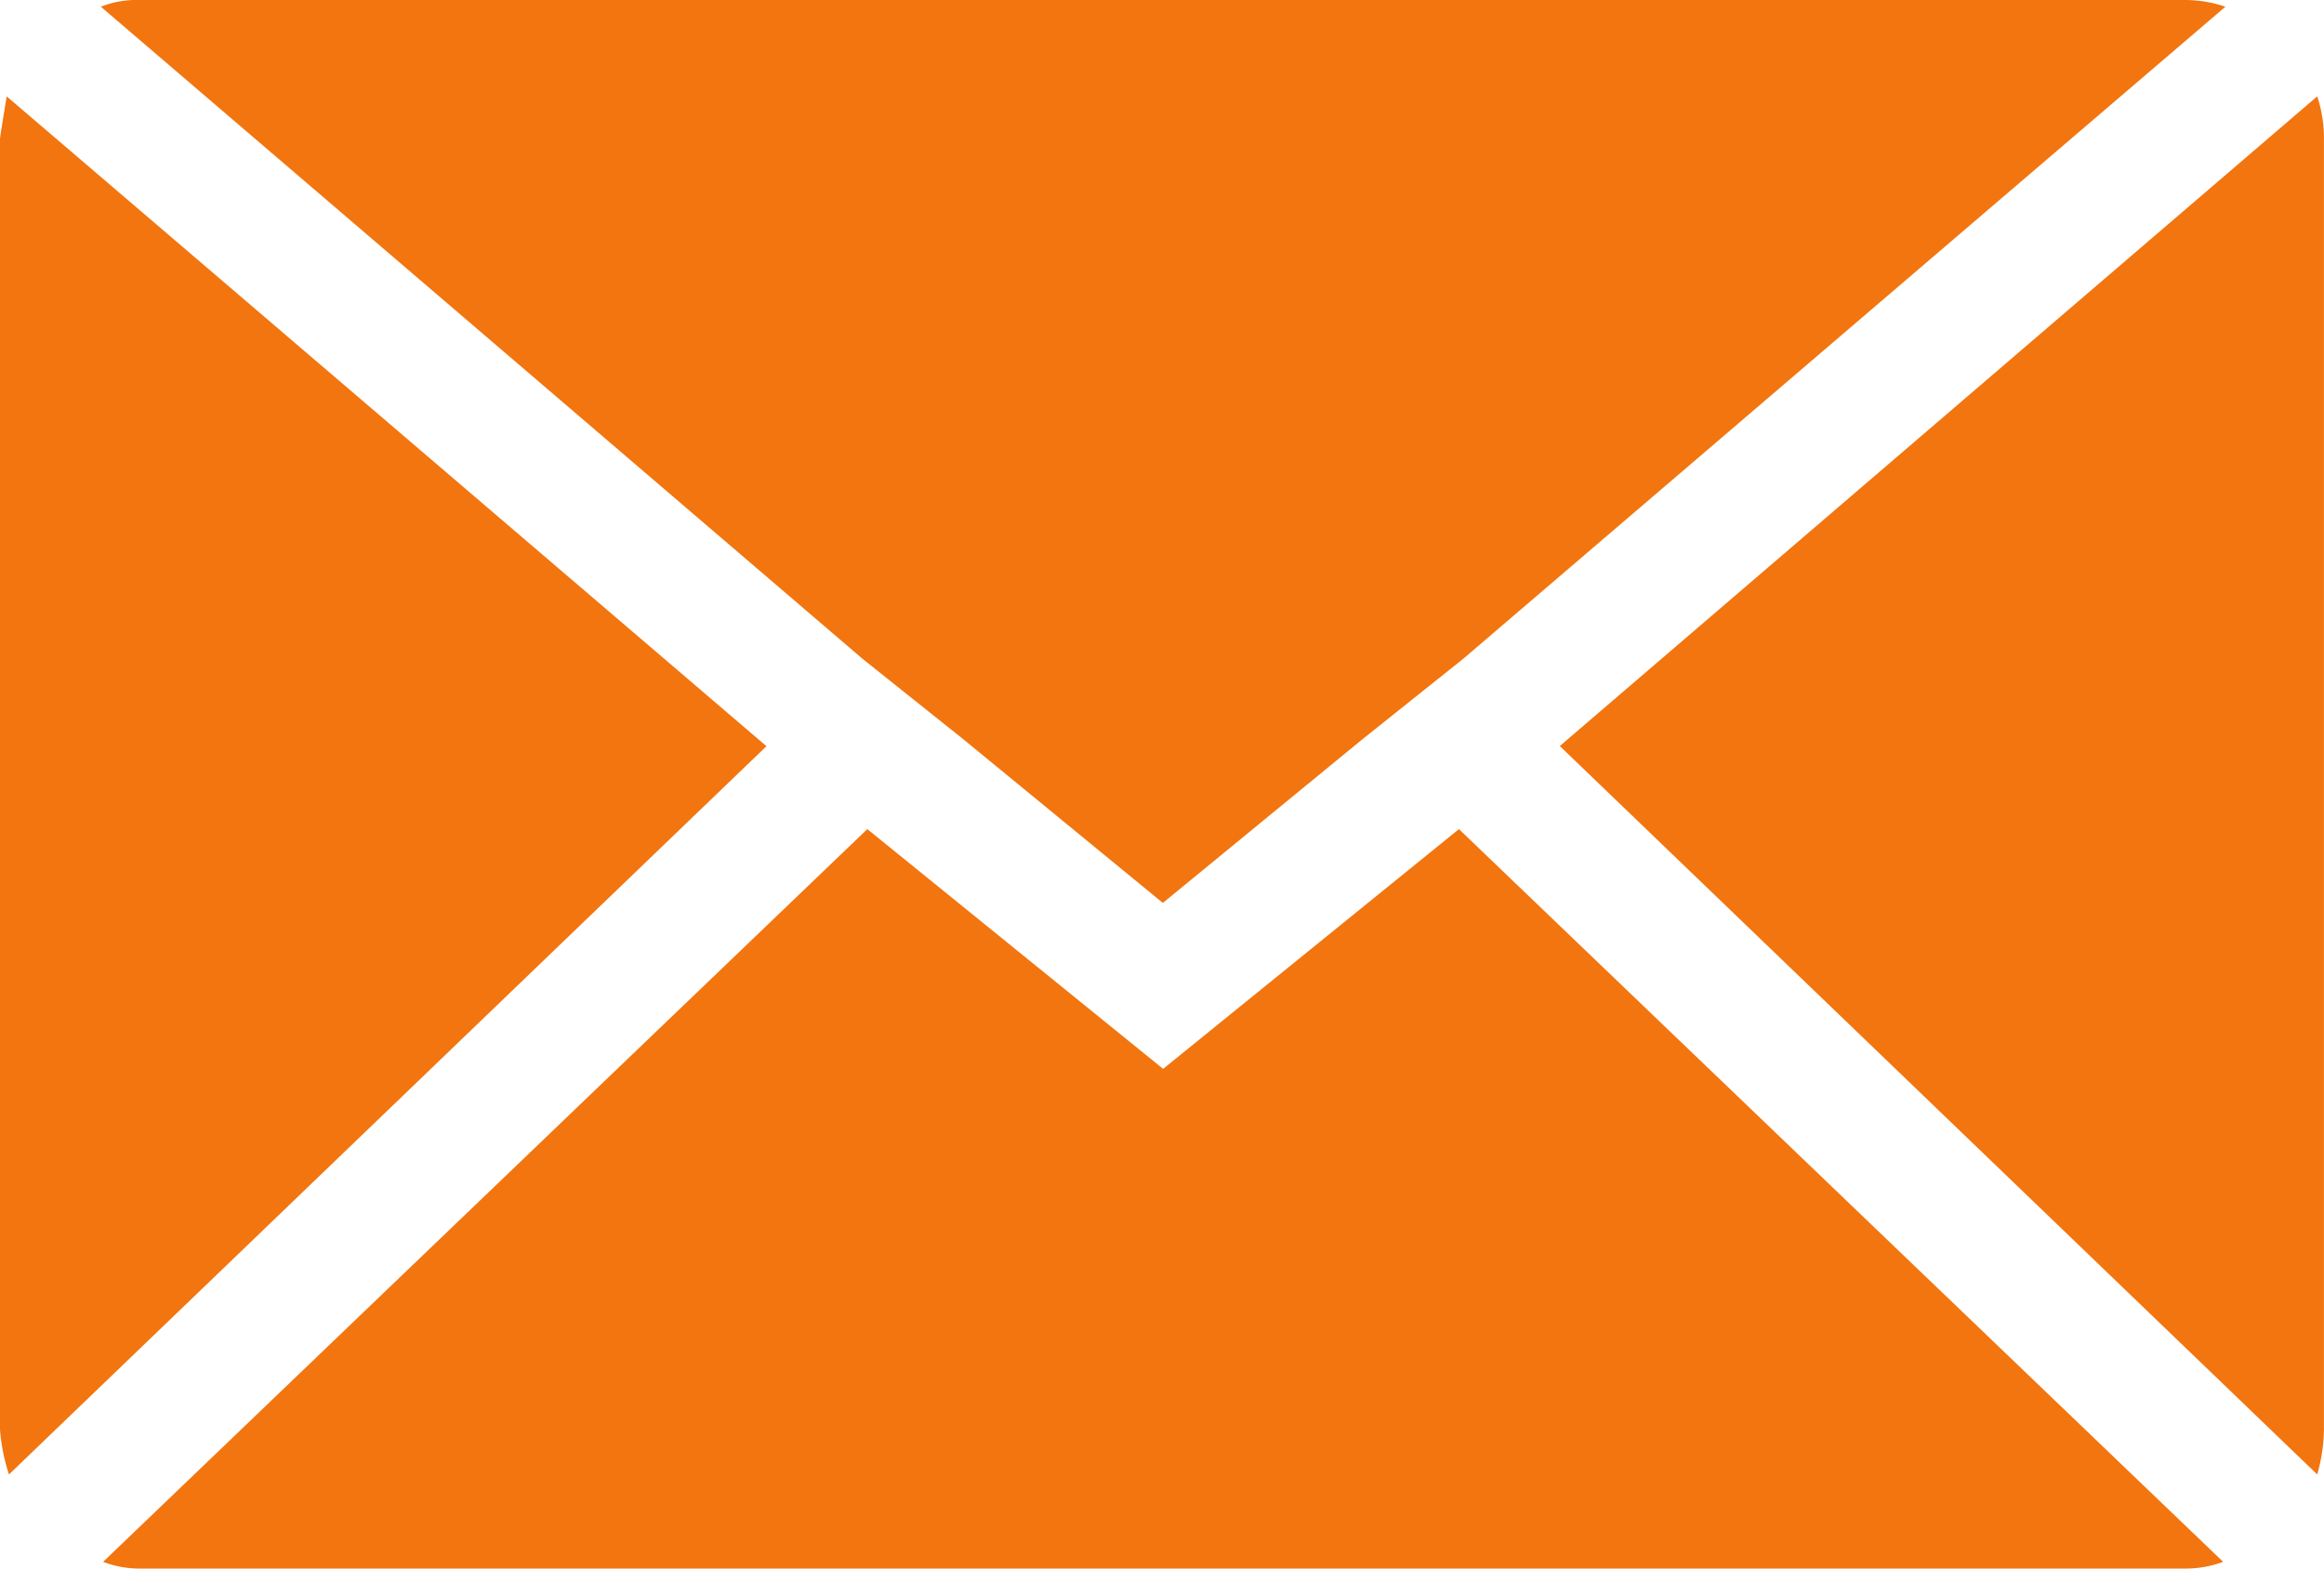 <svg xmlns="http://www.w3.org/2000/svg" width="43.296" height="29.226" viewBox="0 0 43.296 29.226"><defs><style>.a{fill:#f2750f;}</style></defs><path class="a" d="M.072,30.705V6.657q0-.042.125-.793L14.351,17.971.239,31.54a3.538,3.538,0,0,1-.167-.835ZM1.951,4.193a1.8,1.8,0,0,1,.71-.125H40.779a2.364,2.364,0,0,1,.752.125l-14.2,12.15-1.879,1.5-3.716,3.048-3.716-3.048-1.879-1.5Zm.042,28.975L16.23,19.516l5.511,4.467,5.511-4.467L41.489,33.168a2,2,0,0,1-.71.125H2.661a1.891,1.891,0,0,1-.668-.125Zm27.138-15.2L43.242,5.863a2.492,2.492,0,0,1,.125.793V30.705a3.2,3.2,0,0,1-.125.835Z" transform="translate(-0.072 -4.068)"/></svg>